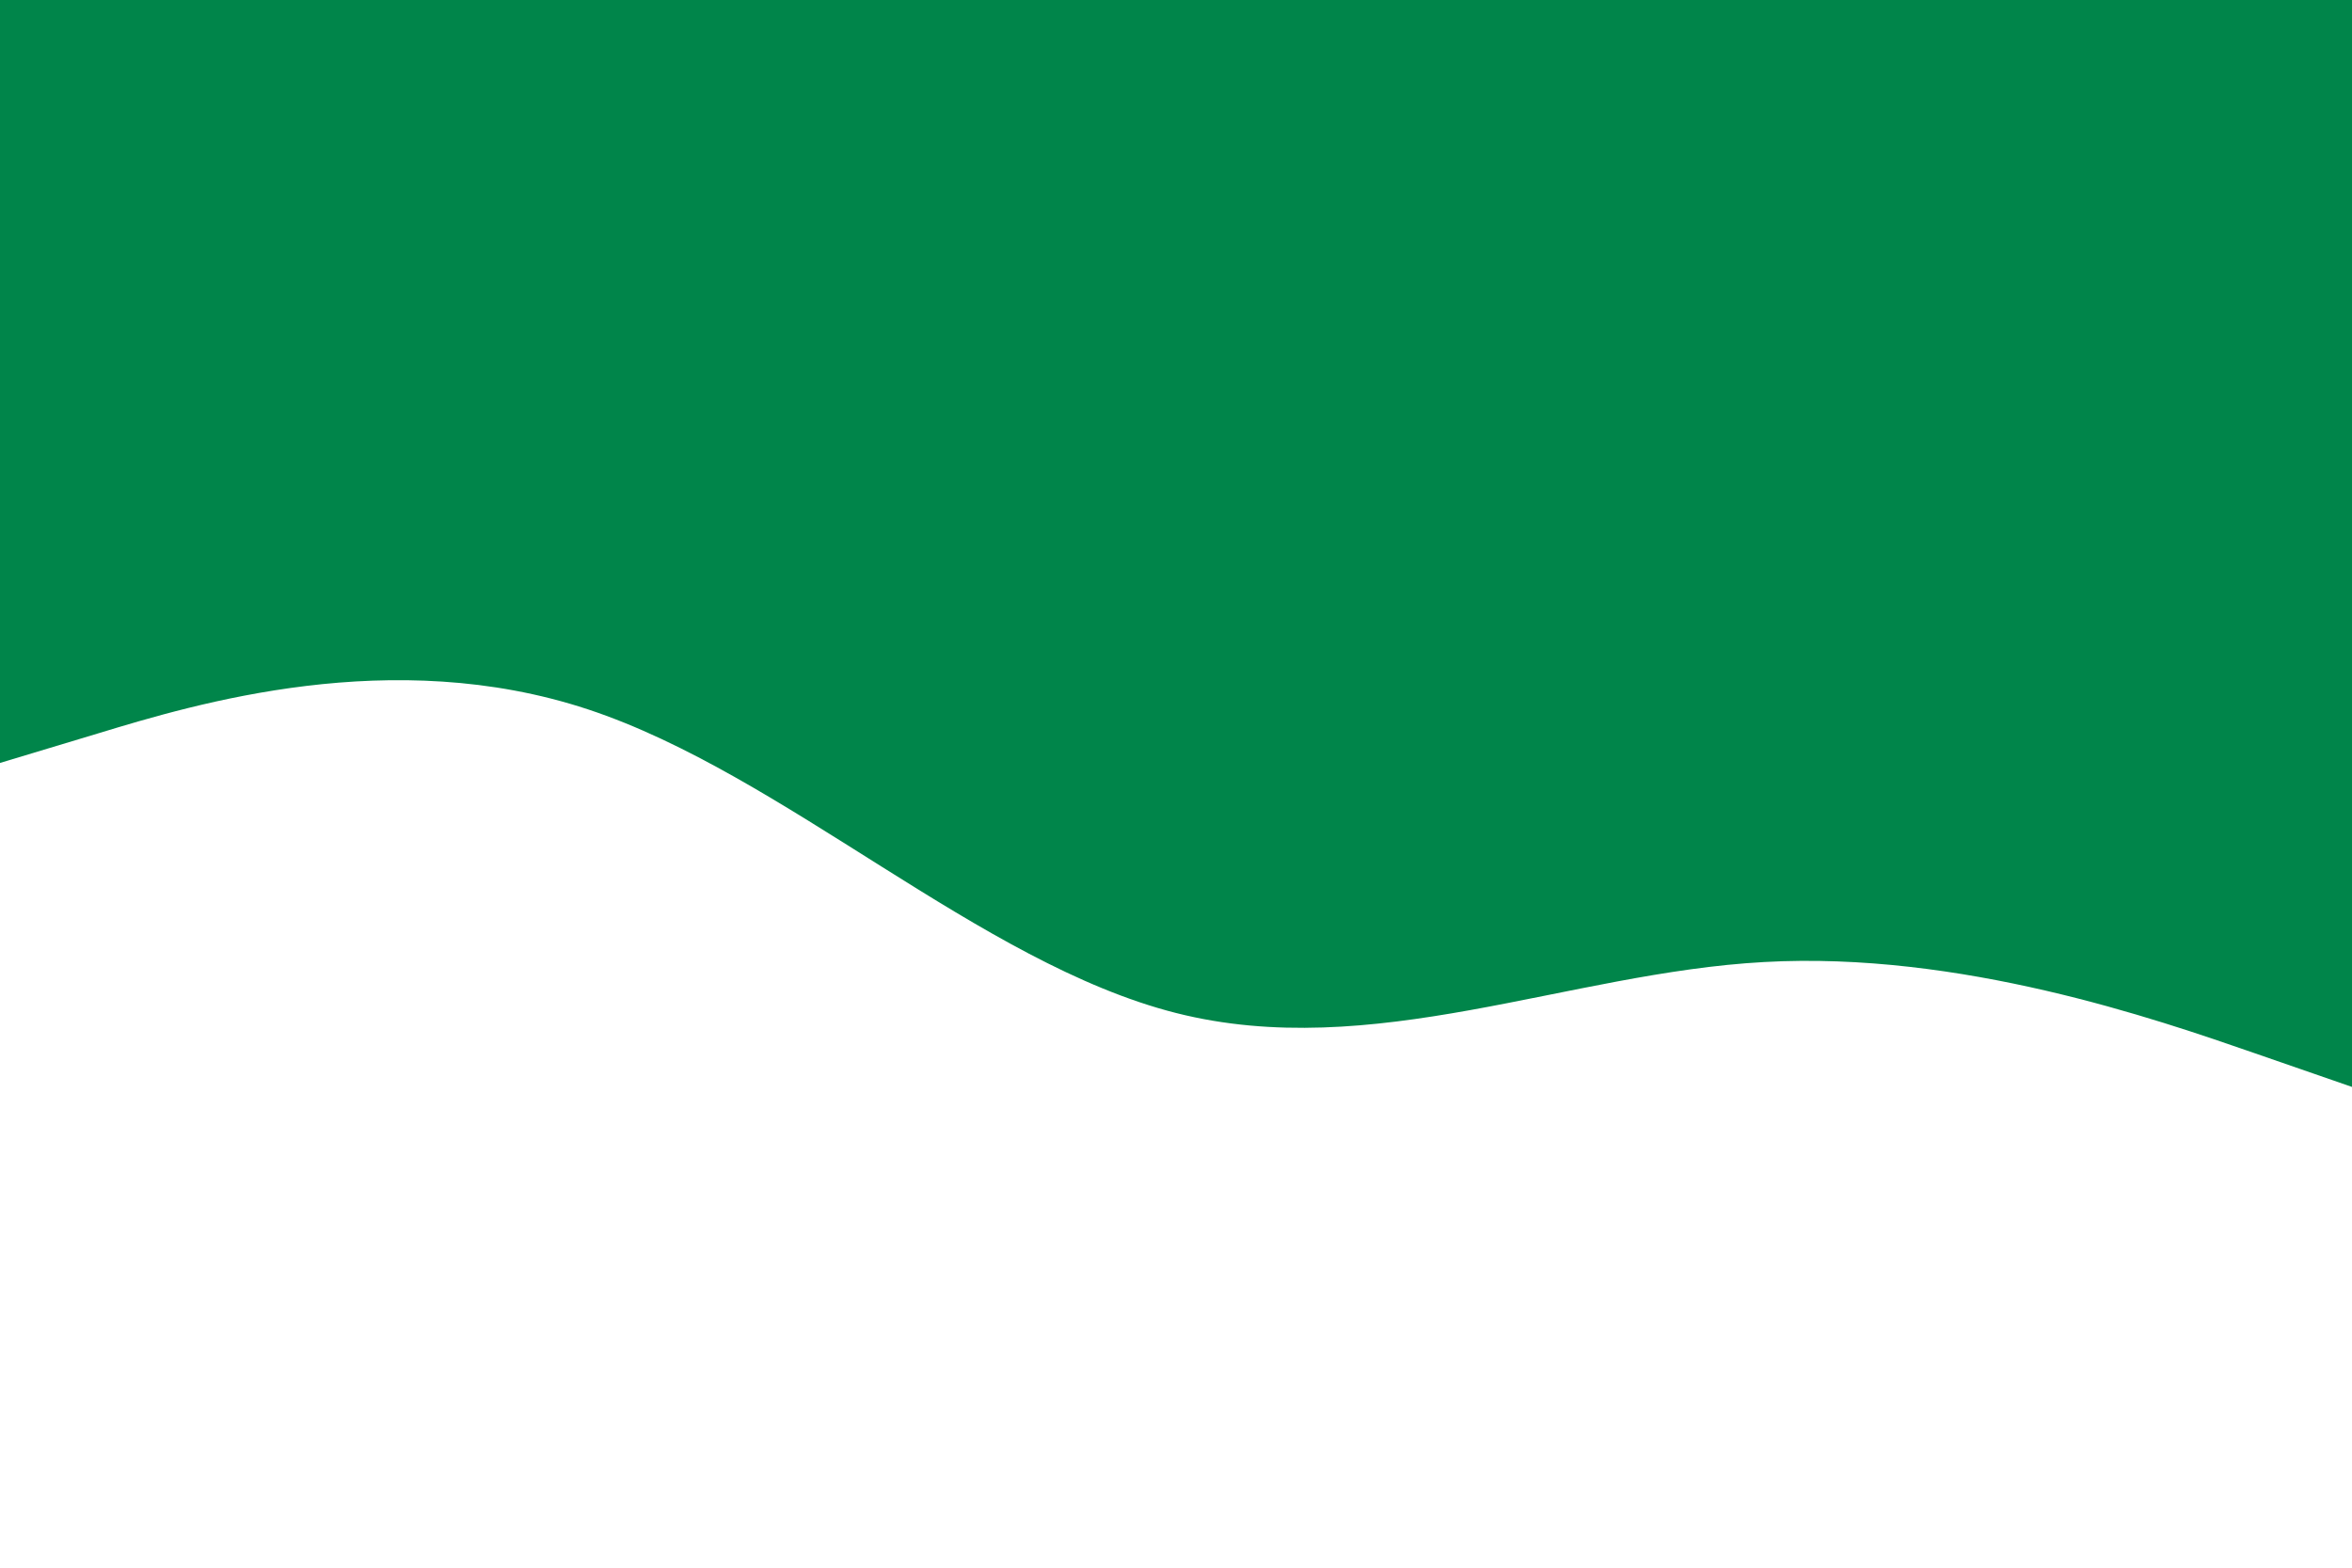 <svg id="visual" viewBox="0 0 900 600" width="900" height="600" xmlns="http://www.w3.org/2000/svg" xmlns:xlink="http://www.w3.org/1999/xlink" version="1.1"><rect x="0" y="0" width="900" height="600" fill="#FFFFFF"></rect><path d="M0 292L37.5 280.7C75 269.3 150 246.7 225 271.5C300 296.3 375 368.7 450 387.7C525 406.7 600 372.3 675 368.2C750 364 825 390 862.5 403L900 416L900 0L862.5 0C825 0 750 0 675 0C600 0 525 0 450 0C375 0 300 0 225 0C150 0 75 0 37.5 0L0 0Z" fill="#00854a" stroke-linecap="round" stroke-linejoin="miter"></path></svg>